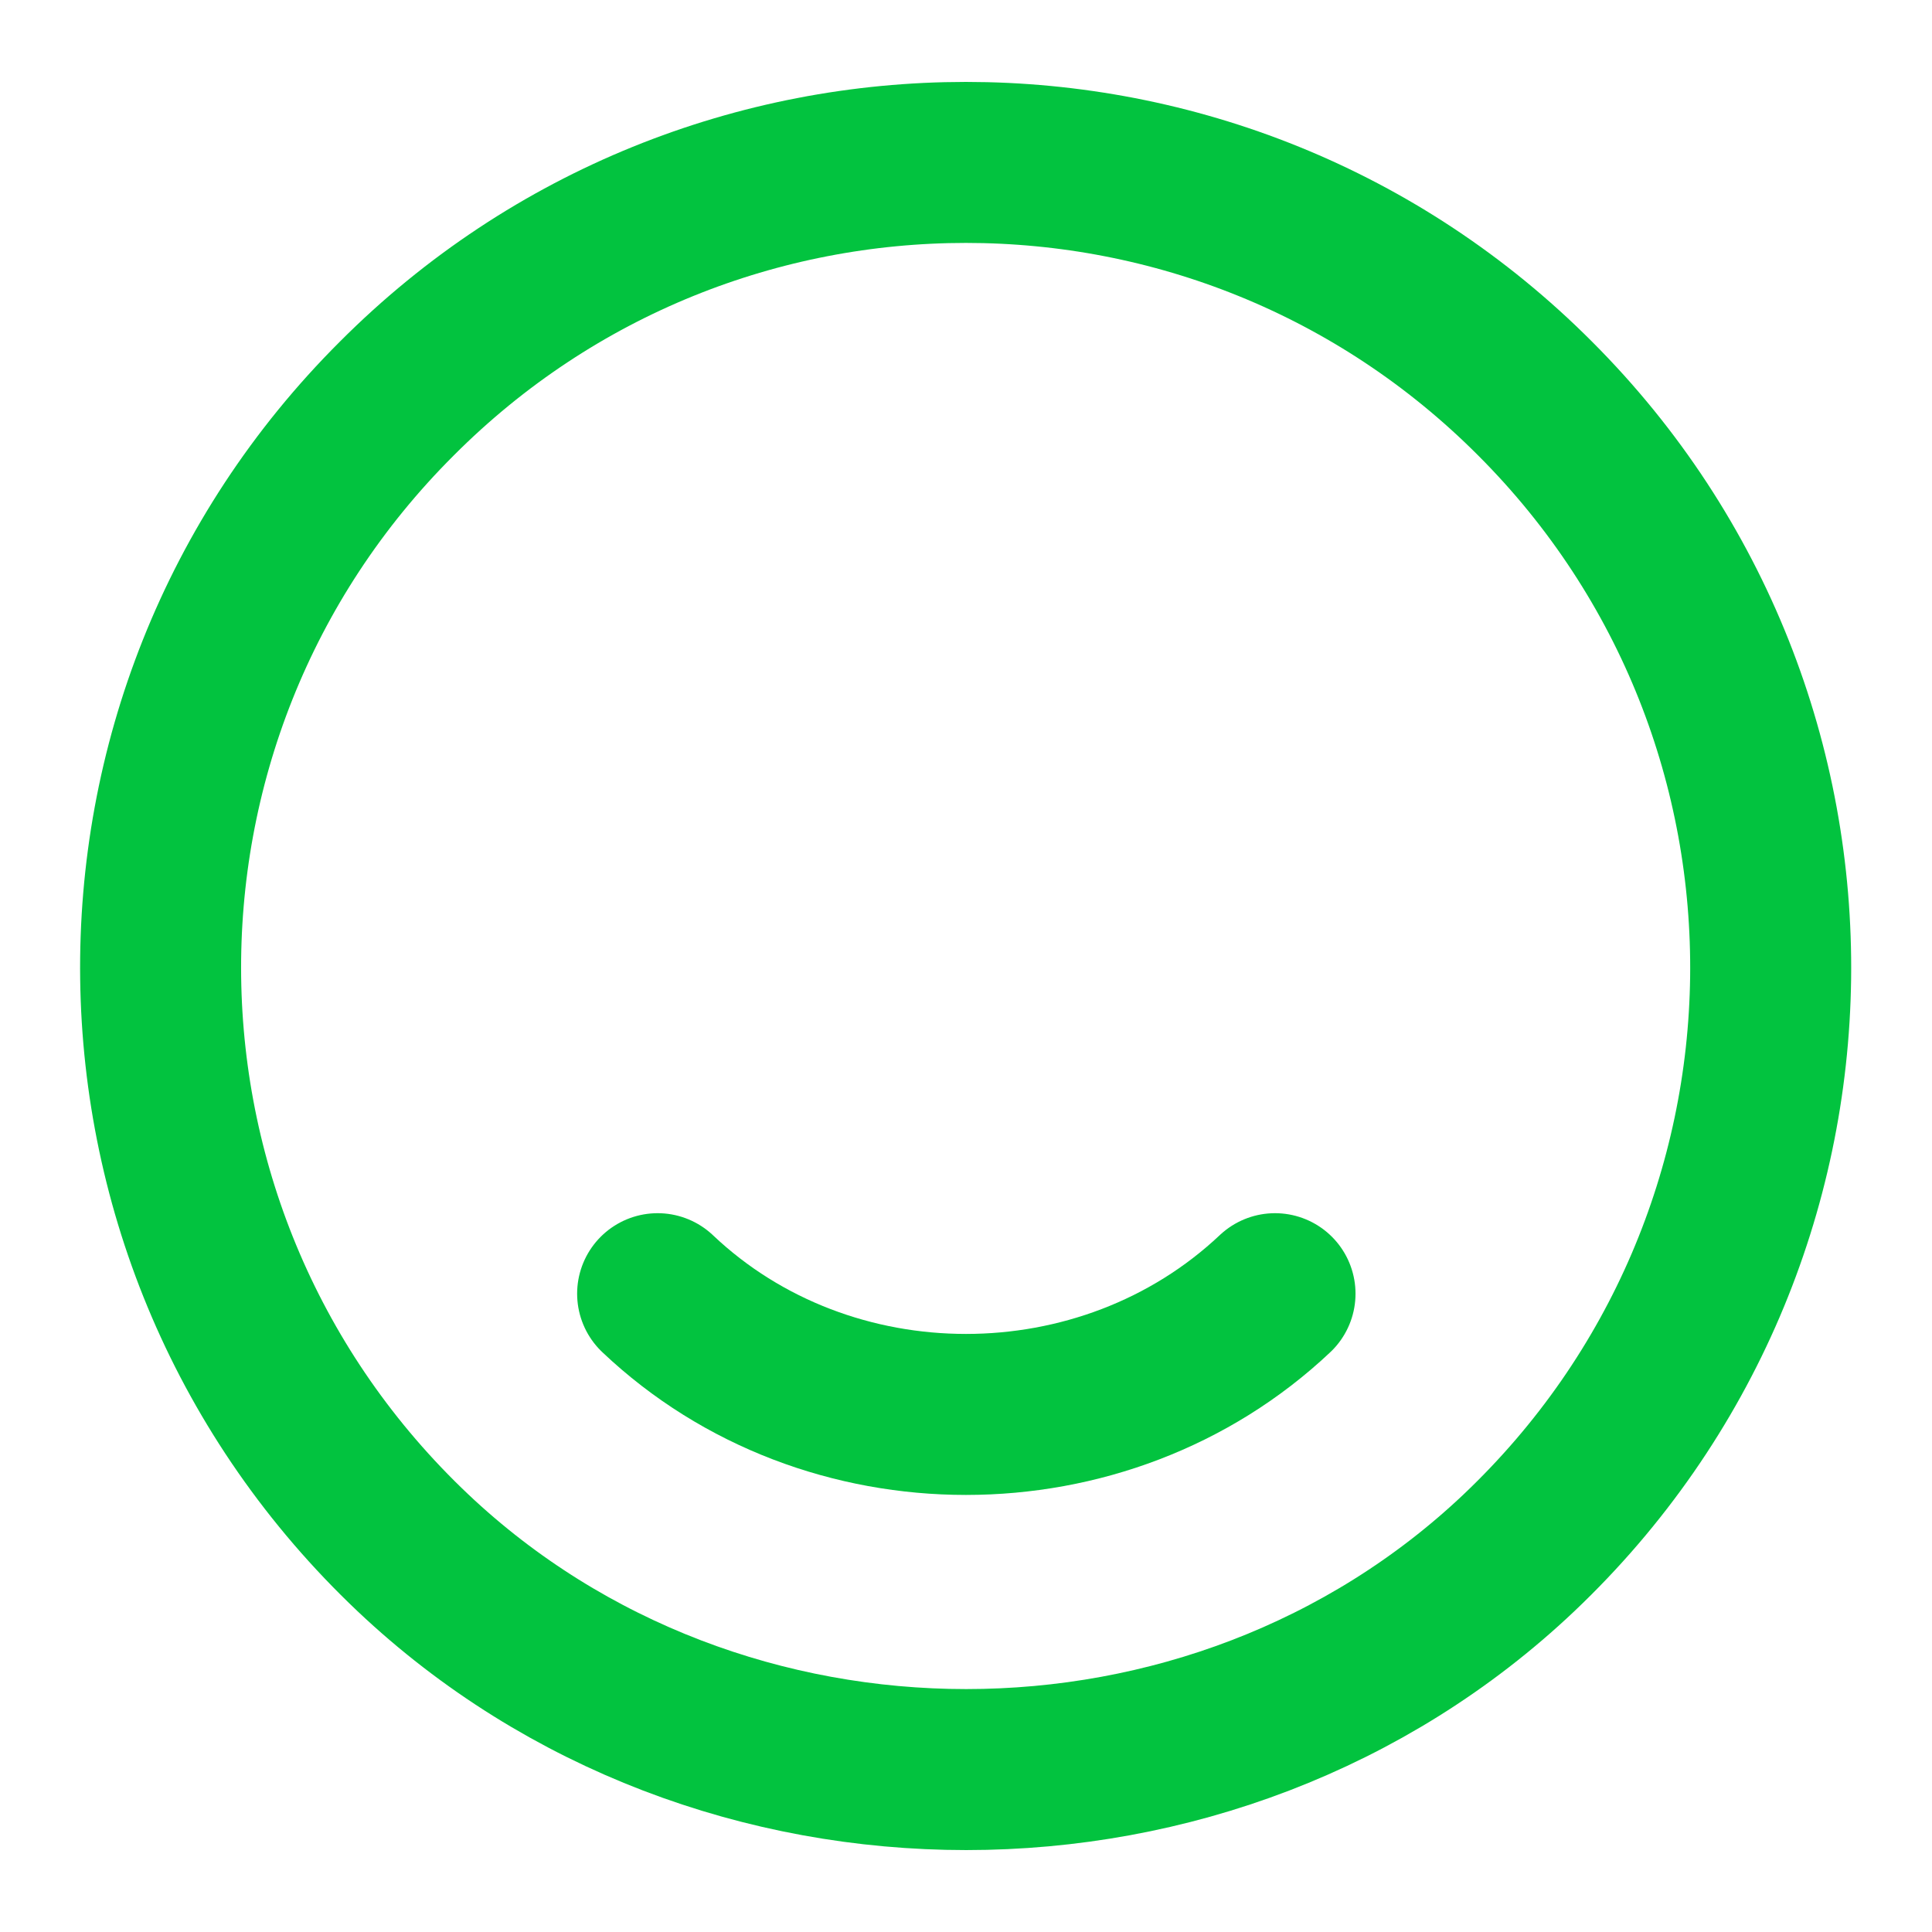 <svg width="18" height="18" viewBox="0 0 18 18" fill="none" xmlns="http://www.w3.org/2000/svg">
<path d="M14.302 3.713C17.279 6.69 17.227 11.55 14.152 14.467C11.309 17.16 6.697 17.16 3.847 14.467C0.765 11.55 0.712 6.69 3.697 3.713C6.622 0.78 11.377 0.78 14.302 3.713Z" stroke="#02C33F" stroke-width="1.5" stroke-linecap="round" stroke-linejoin="round"/>
<path d="M11.879 12.053C10.289 13.553 7.709 13.553 6.127 12.053" stroke="#02C33F" stroke-width="1.5" stroke-linecap="round" stroke-linejoin="round"/>
</svg>
